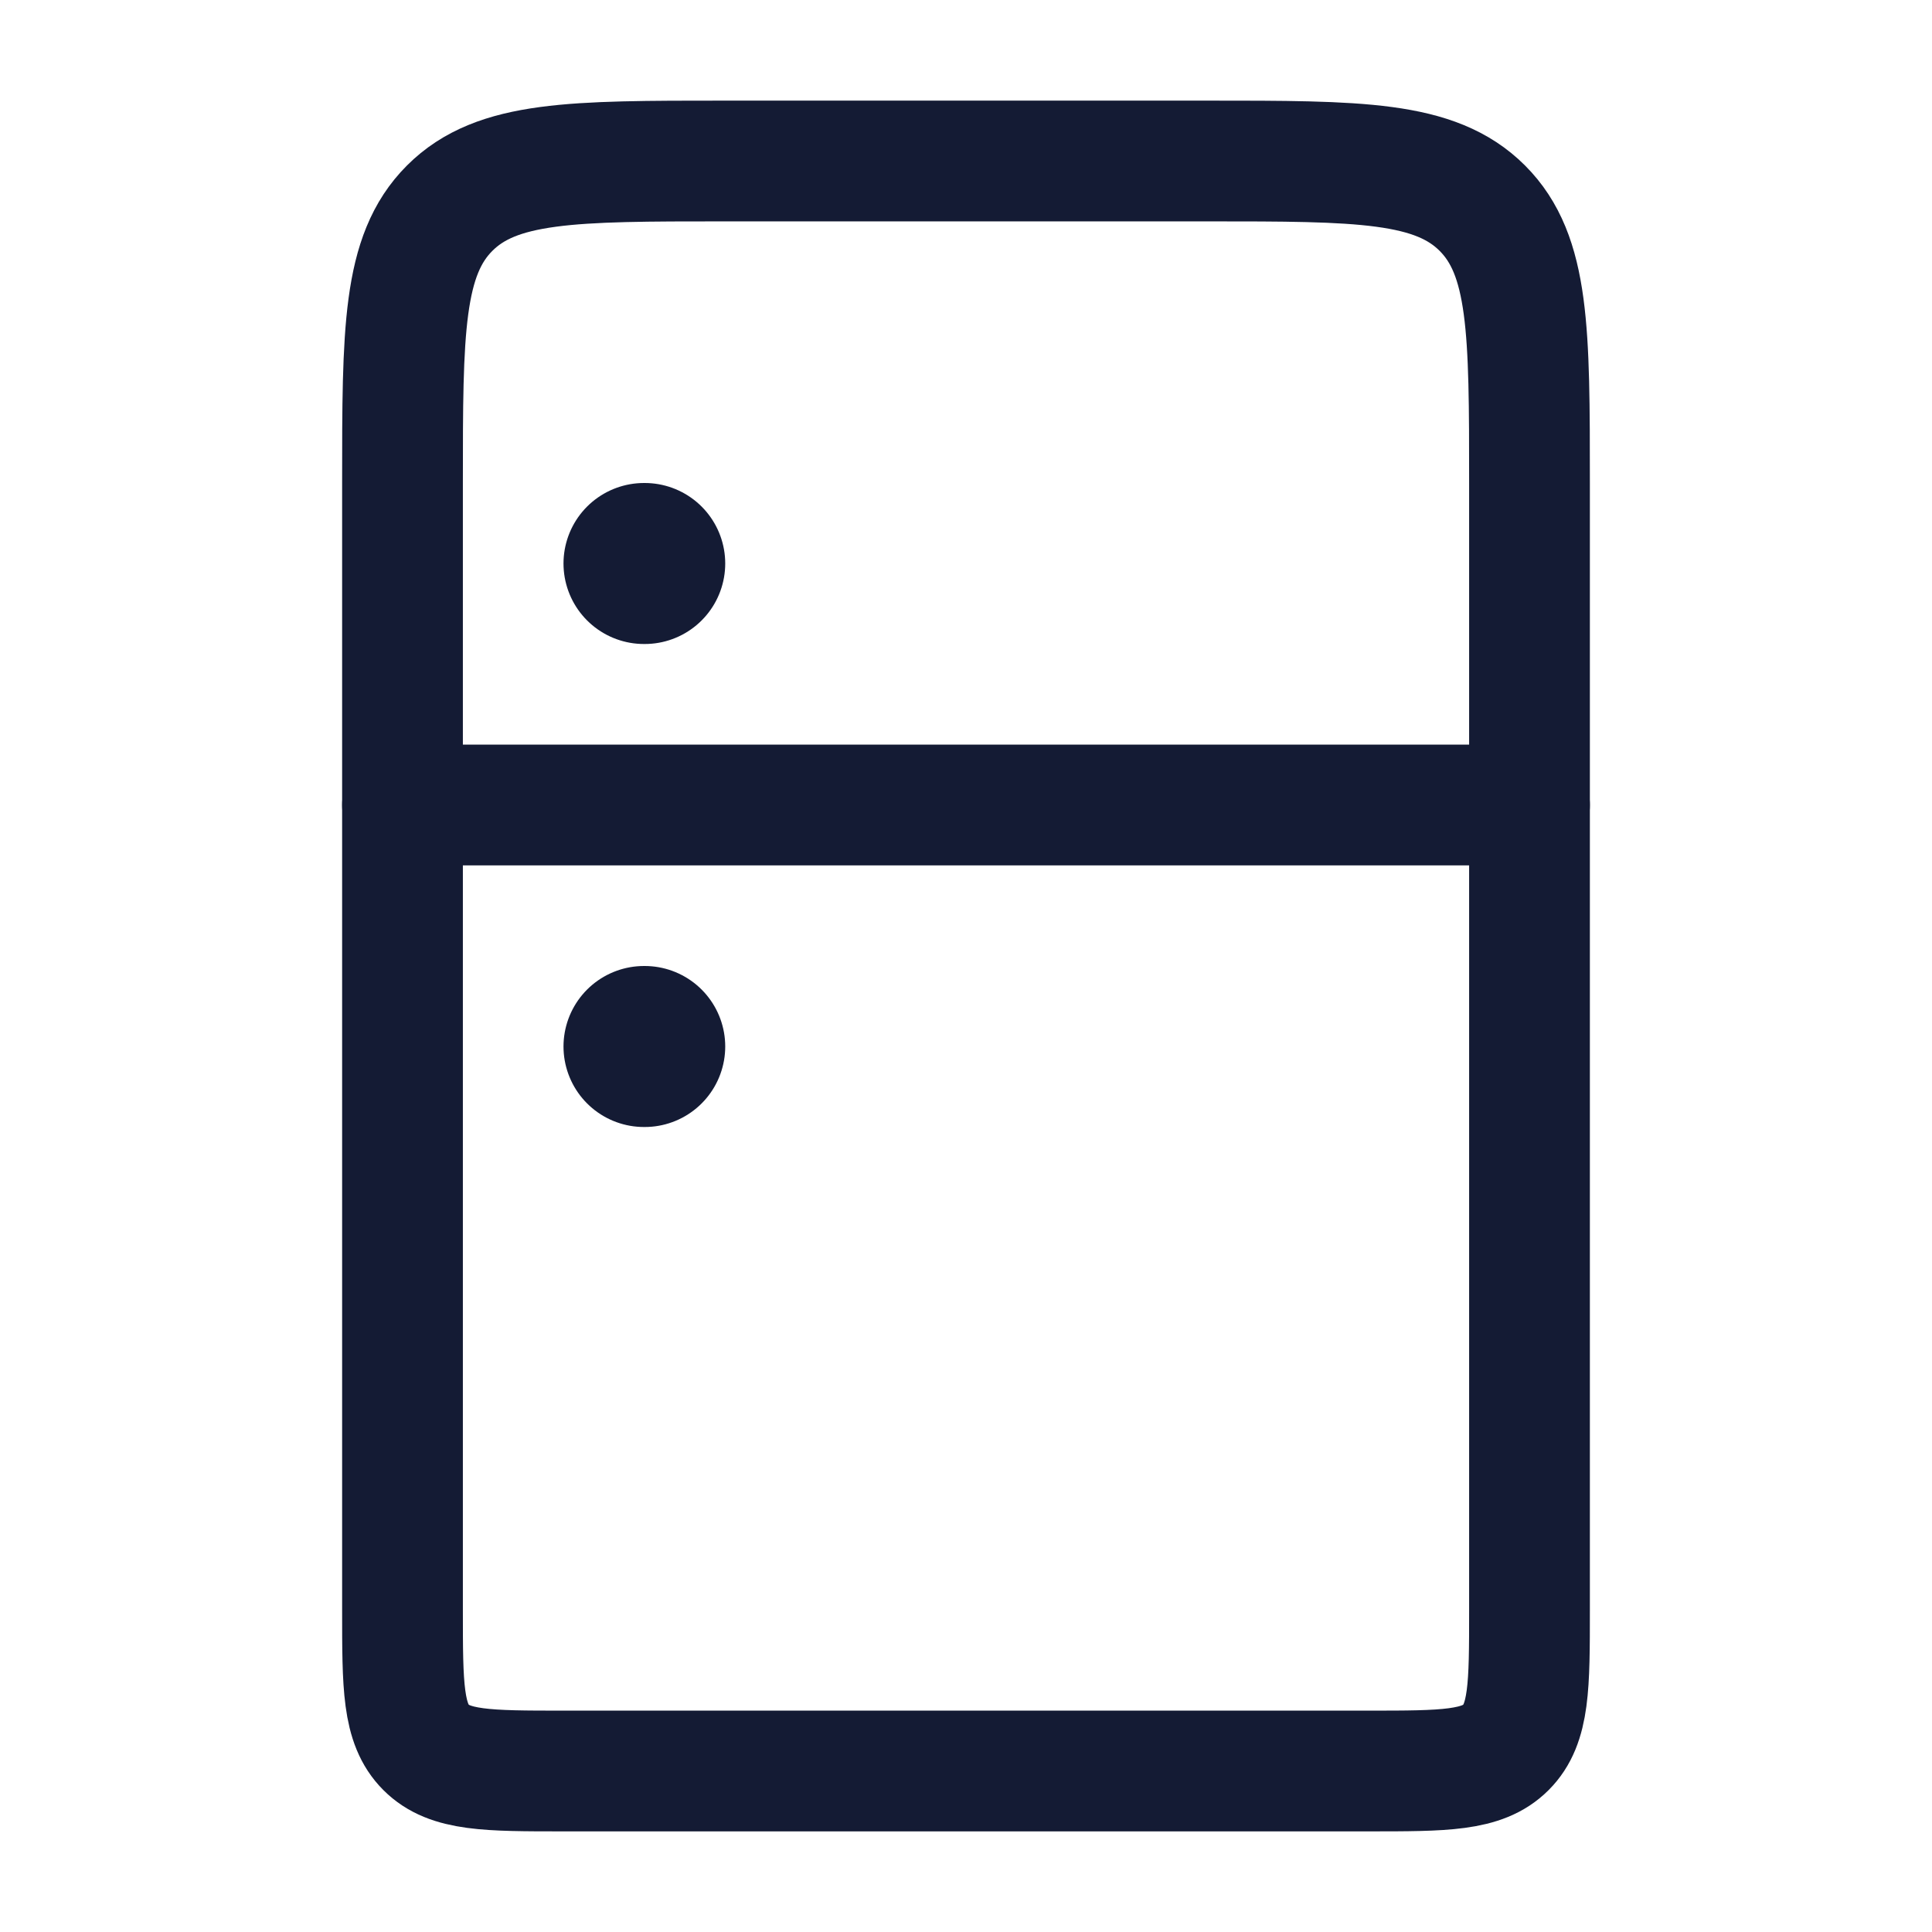 <svg width="24" height="24" viewBox="0 0 24 24" fill="none" xmlns="http://www.w3.org/2000/svg">
<path d="M5 6C5 4.114 5 3.172 5.586 2.586C6.172 2 7.114 2 9 2H15C16.886 2 17.828 2 18.414 2.586C19 3.172 19 4.114 19 6V20C19 20.943 19 21.414 18.707 21.707C18.414 22 17.943 22 17 22H7C6.057 22 5.586 22 5.293 21.707C5 21.414 5 20.943 5 20V6Z" stroke="#141B34" stroke-width="1.5" stroke-linecap="round" stroke-linejoin="round"/>
<path d="M8 7H8.009" stroke="#141B34" stroke-width="2" stroke-linecap="round" stroke-linejoin="round"/>
<path d="M8 13H8.009" stroke="#141B34" stroke-width="2" stroke-linecap="round" stroke-linejoin="round"/>
<path d="M5 10H19" stroke="#141B34" stroke-width="1.5" stroke-linecap="round" stroke-linejoin="round"/>
</svg>
